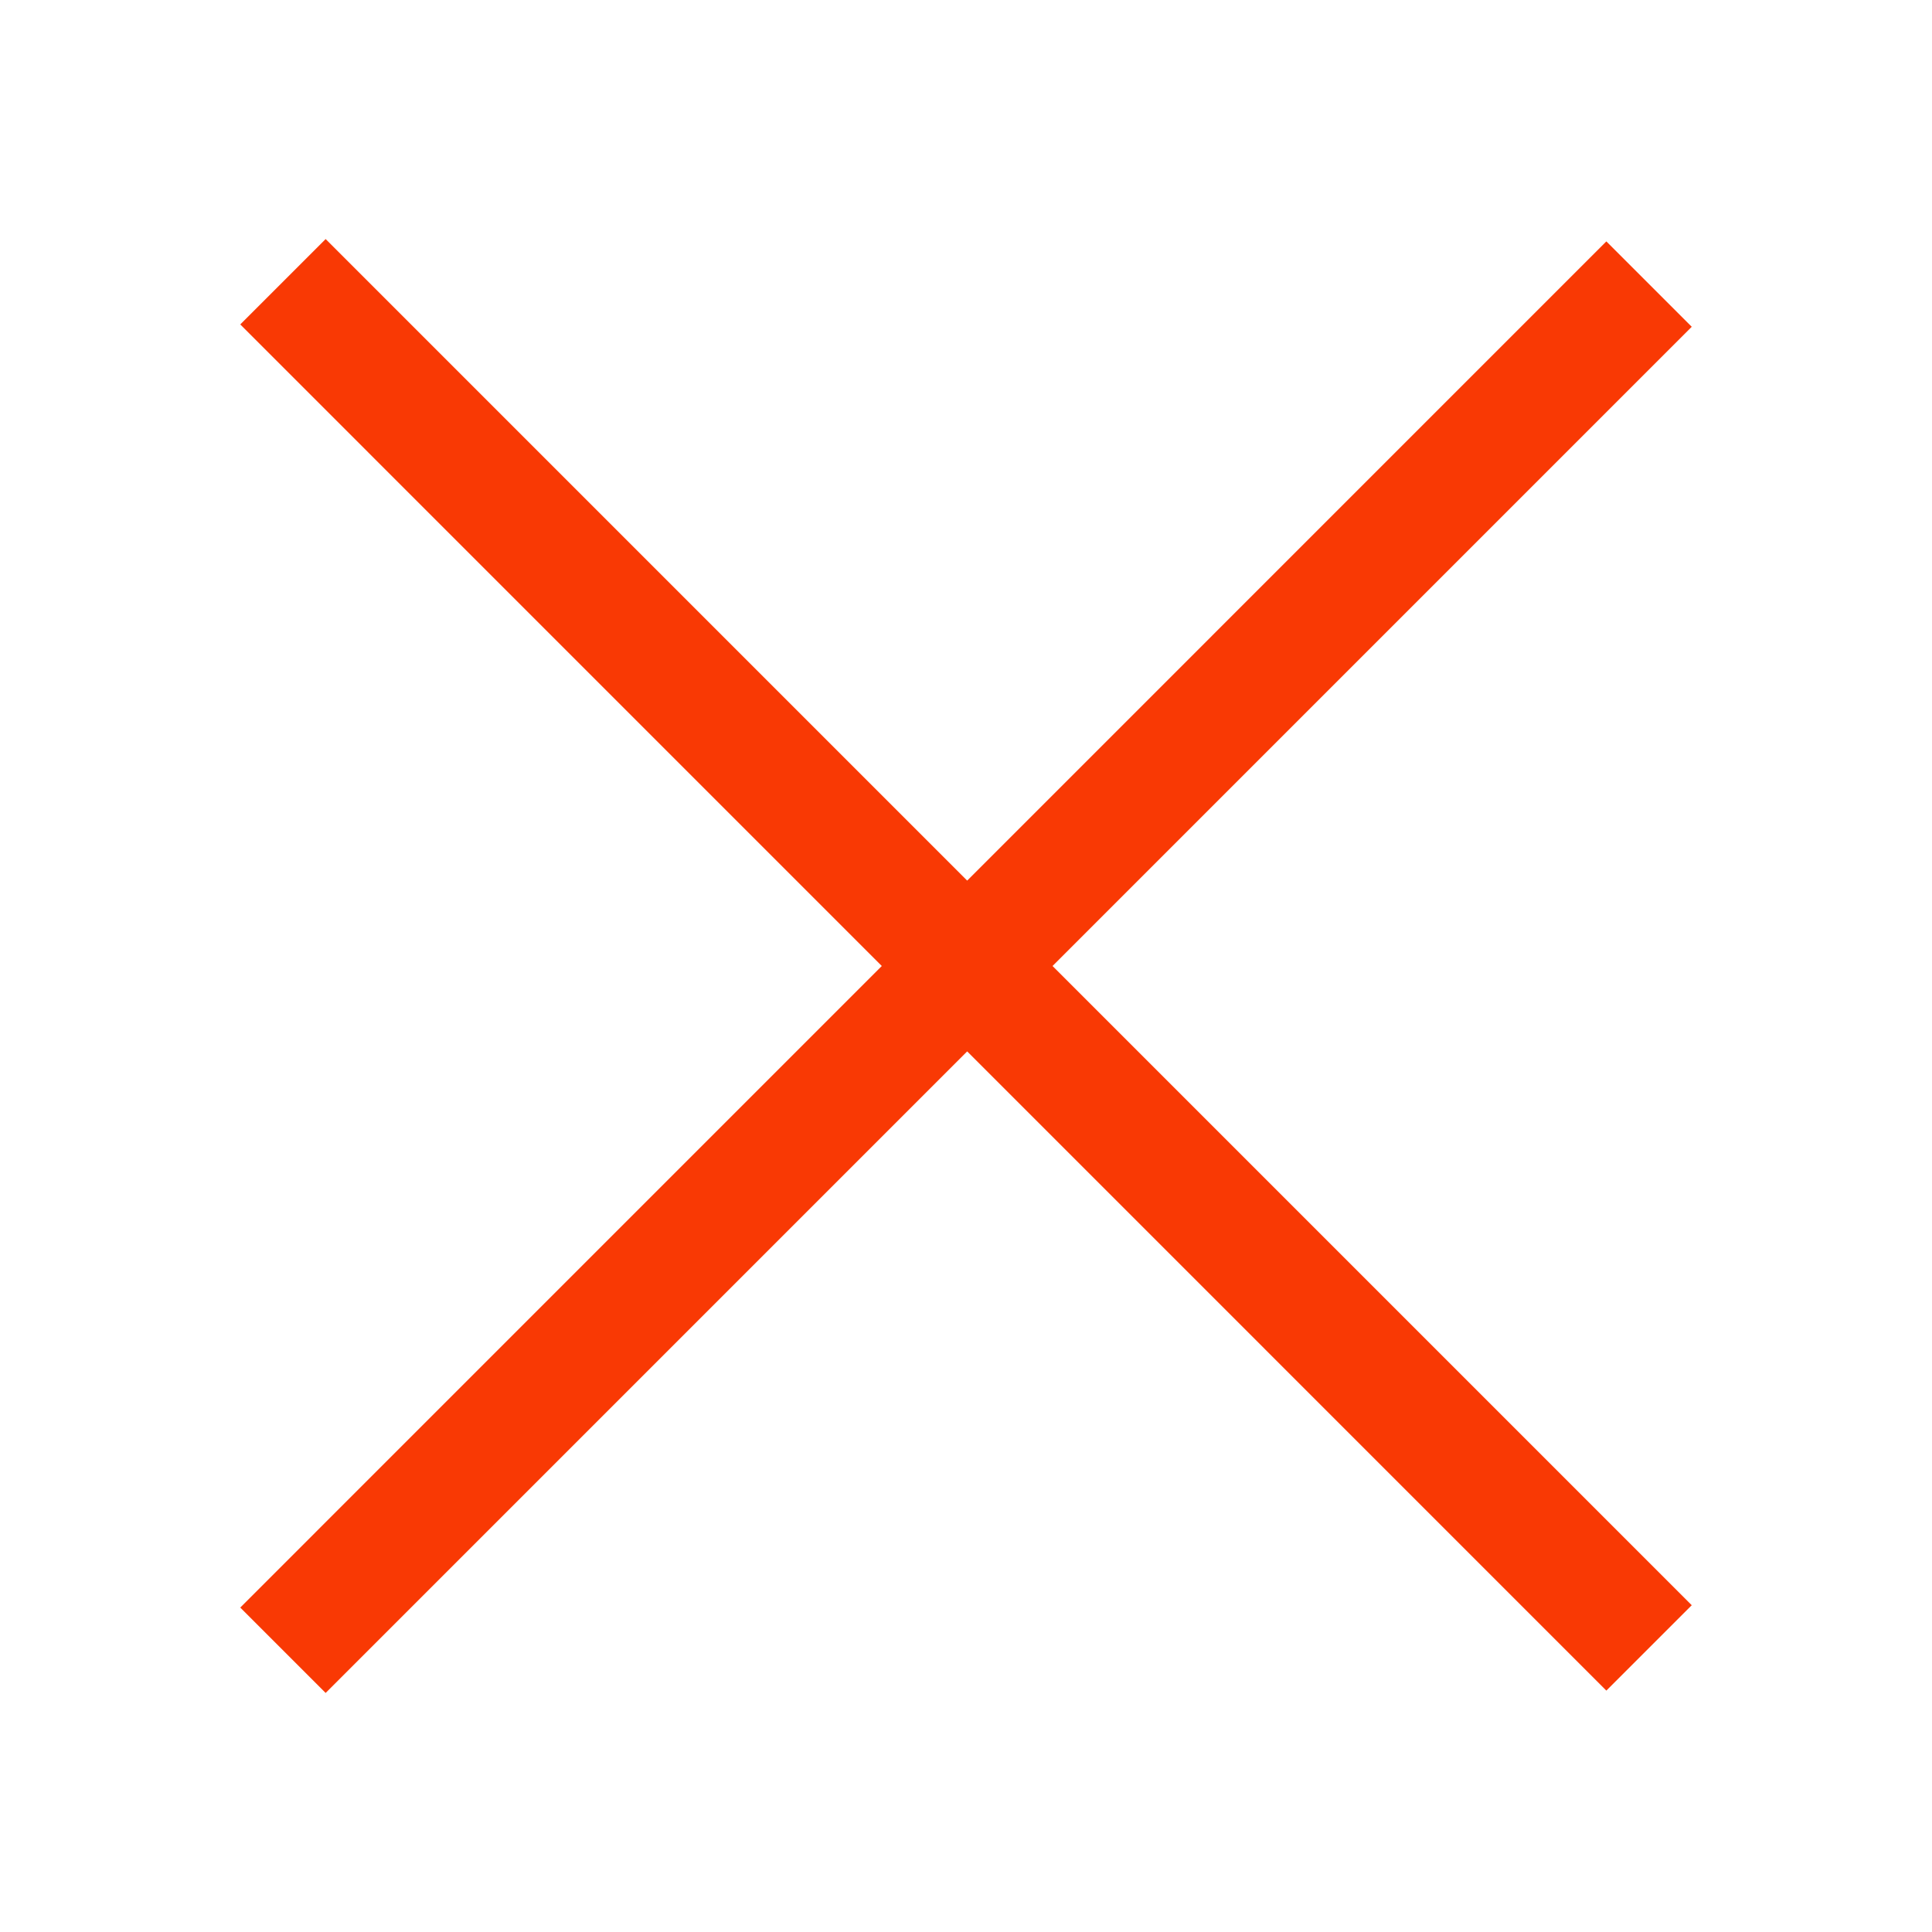 <svg width="24" height="24" viewBox="0 0 24 24" fill="none" xmlns="http://www.w3.org/2000/svg">
    <path d="M3.515 3.5L20.485 20.471" stroke="#F93904" stroke-width="1.5"/>
    <path d="M3.515 20.5L20.485 3.529" stroke="#F93904" stroke-width="1.5"/>
</svg>
